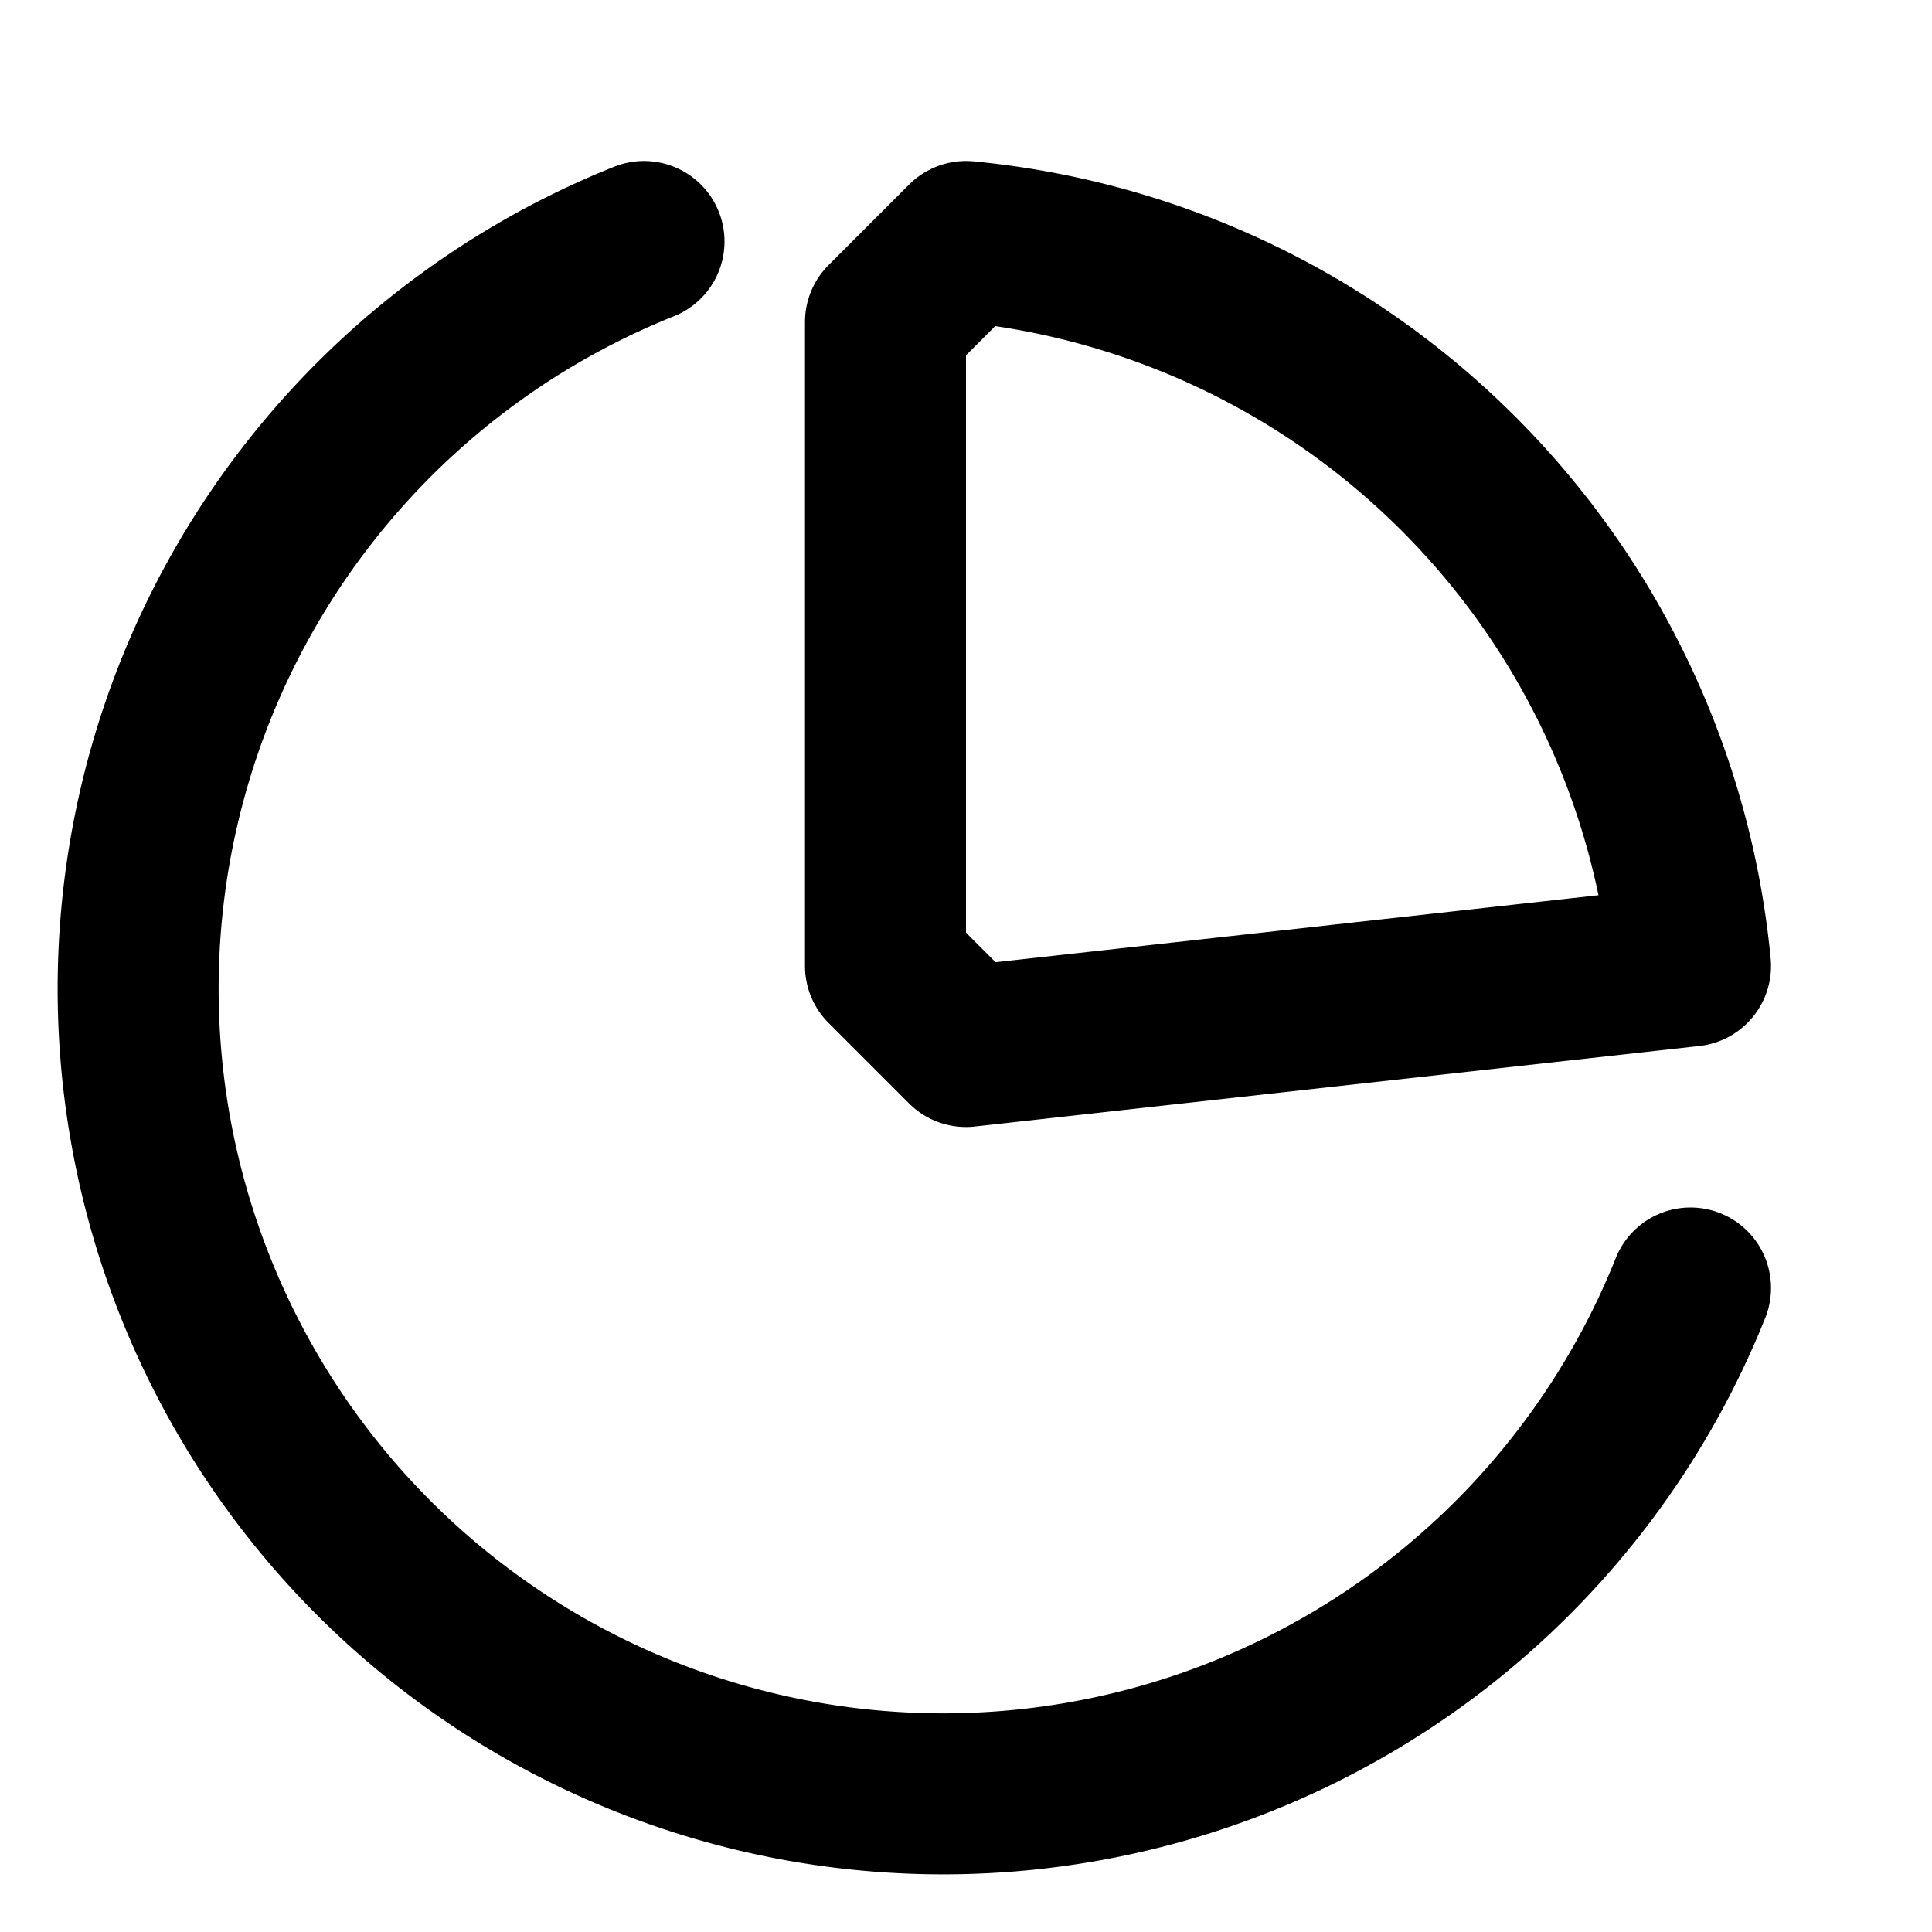 <svg xmlns="http://www.w3.org/2000/svg" width="24" height="24" fill="none" stroke="currentColor" stroke-linecap="round" stroke-linejoin="round" stroke-width="2" viewBox="0 0 24 24"><path d="M21 12a10 10 0 0 0-9-9l-1 1v8l1 1z"/><path d="M21 16A10 10 0 1 1 8 3"/></svg>